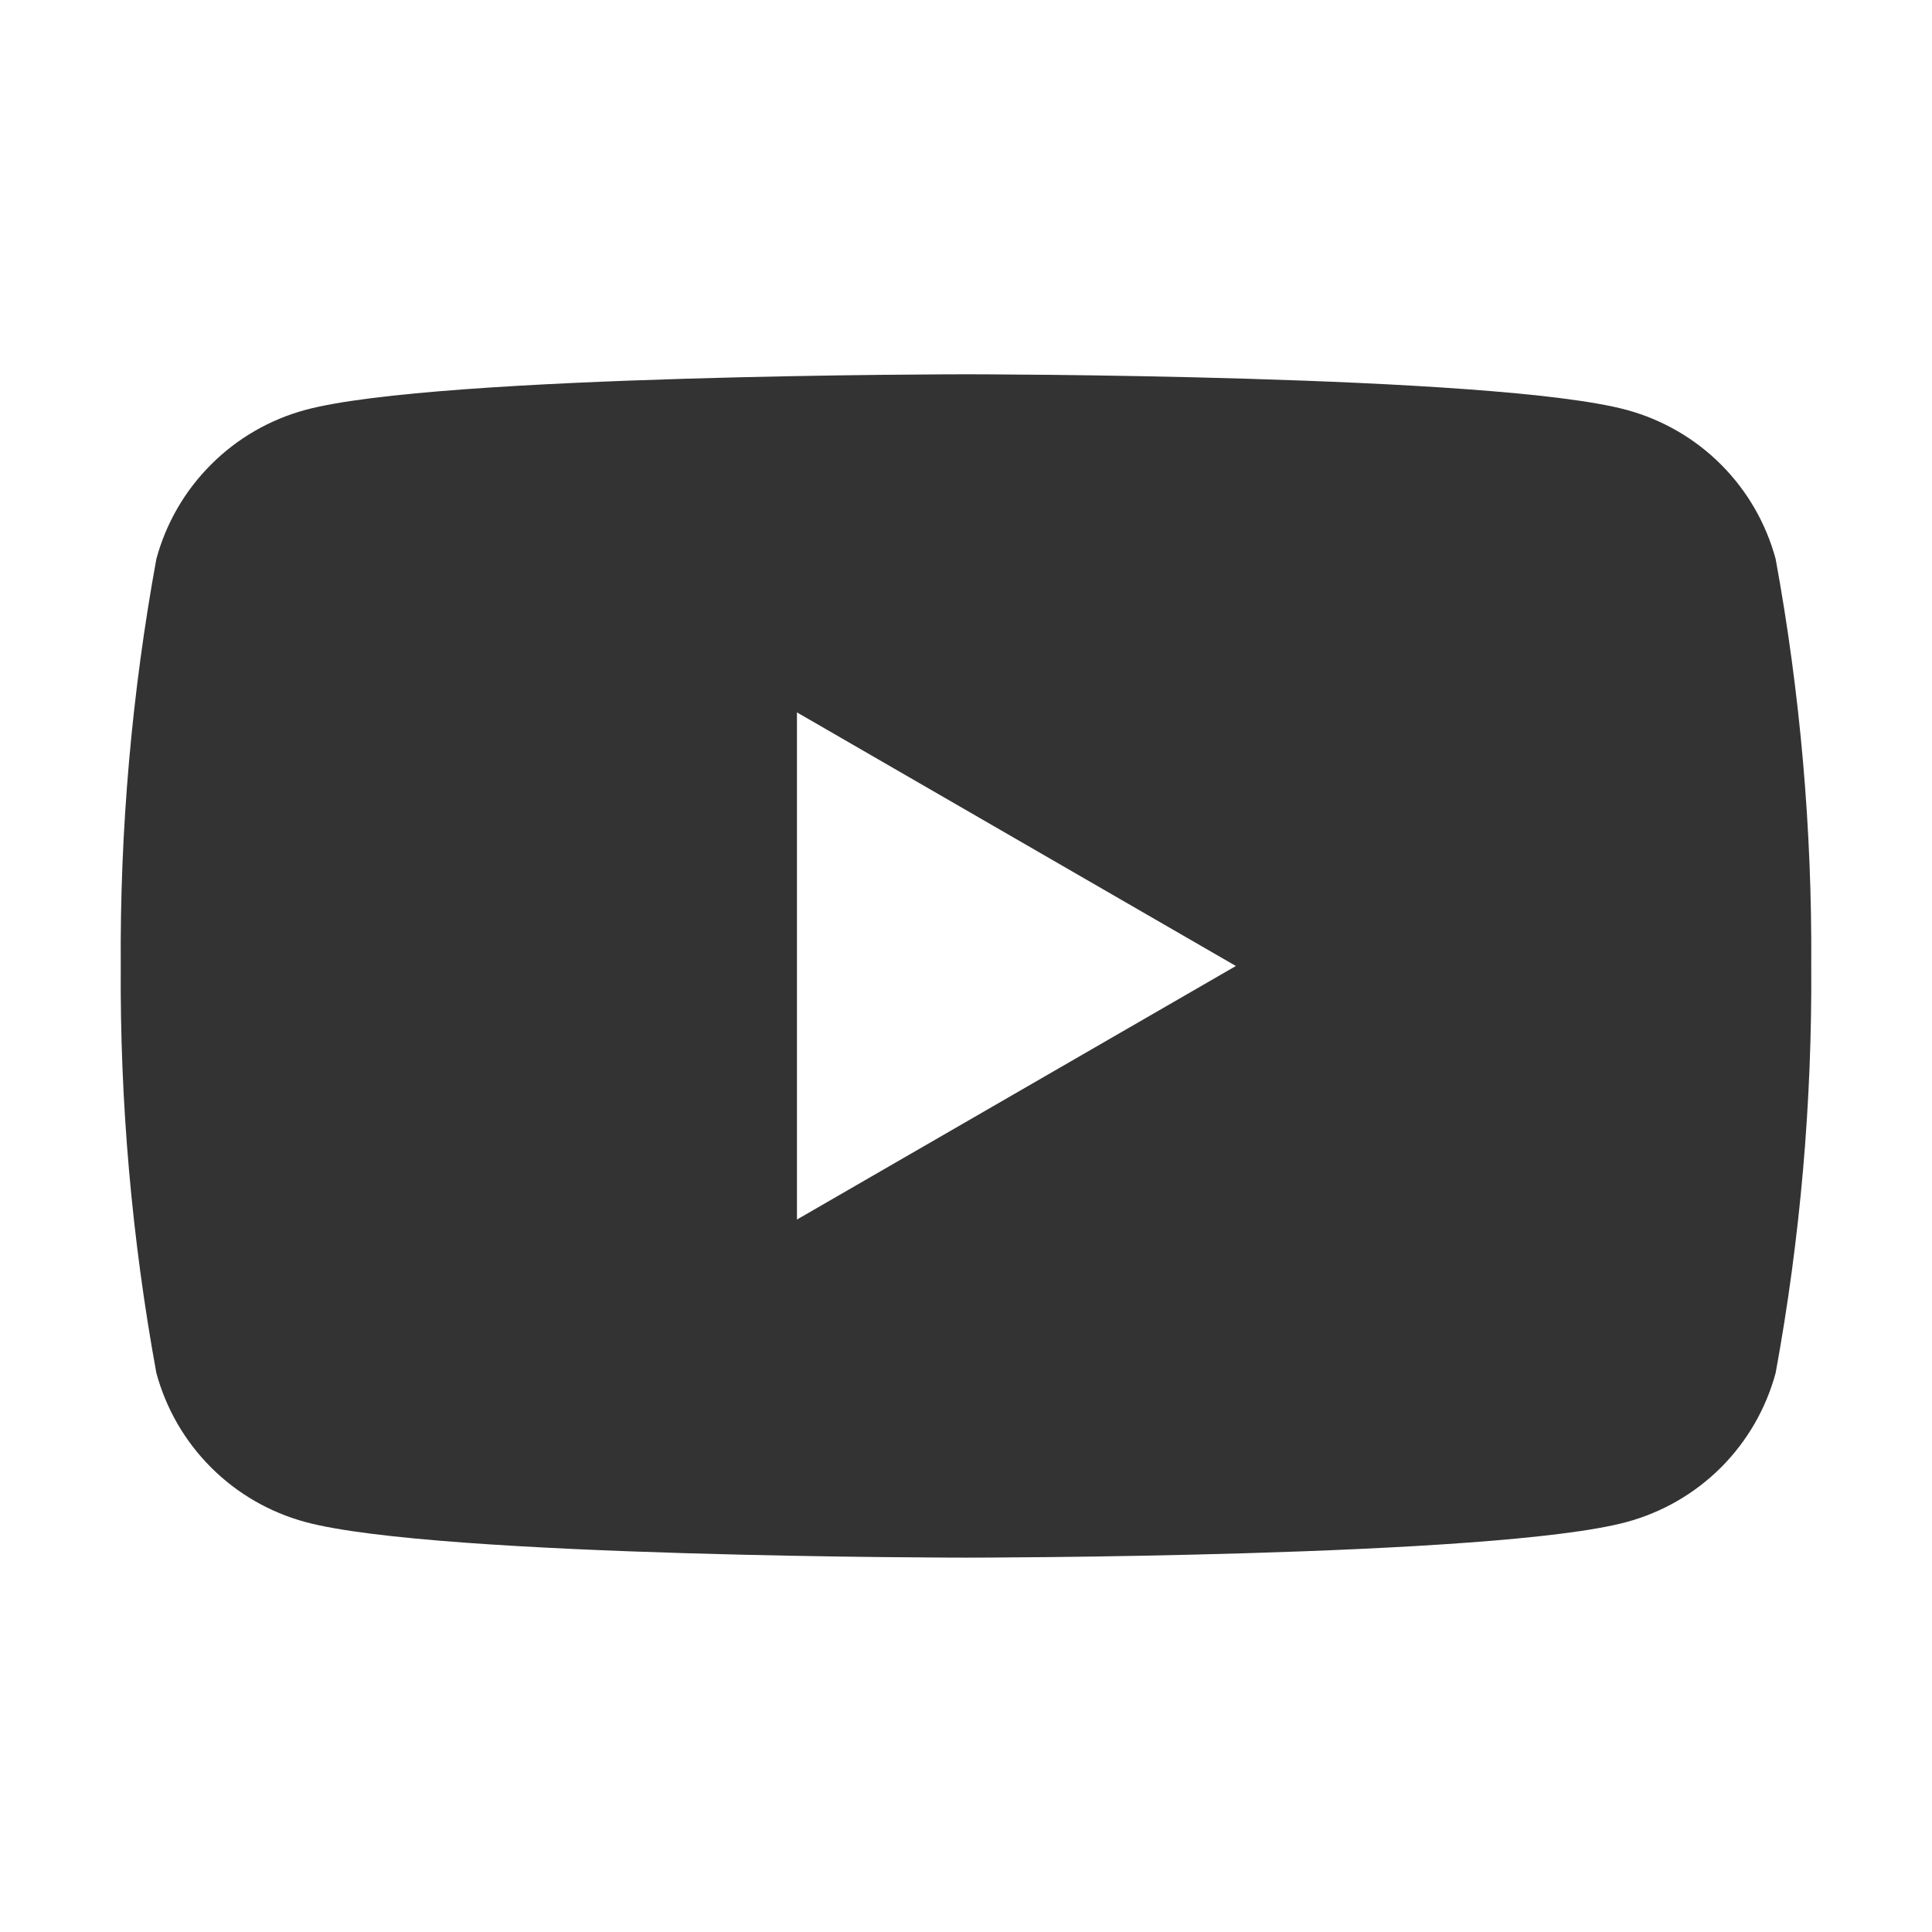 <svg width="26" height="26" viewBox="0 0 26 26" fill="none" xmlns="http://www.w3.org/2000/svg">
<path d="M23.896 7.523C23.766 7.042 23.513 6.604 23.161 6.252C22.808 5.899 22.37 5.646 21.889 5.516C20.118 5.037 13 5.037 13 5.037C13 5.037 5.883 5.037 4.111 5.516C3.63 5.646 3.192 5.899 2.84 6.252C2.487 6.604 2.234 7.042 2.104 7.523C1.774 9.33 1.613 11.163 1.625 13C1.613 14.836 1.774 16.669 2.104 18.476C2.234 18.957 2.487 19.395 2.84 19.748C3.192 20.1 3.63 20.353 4.111 20.483C5.883 20.962 13 20.962 13 20.962C13 20.962 20.118 20.962 21.889 20.483C22.37 20.353 22.808 20.1 23.161 19.748C23.513 19.395 23.766 18.957 23.896 18.476C24.227 16.669 24.387 14.836 24.375 13C24.387 11.163 24.227 9.33 23.896 7.523ZM10.725 16.412V9.587L16.632 13L10.725 16.412Z" fill="#333333"/>
</svg>
